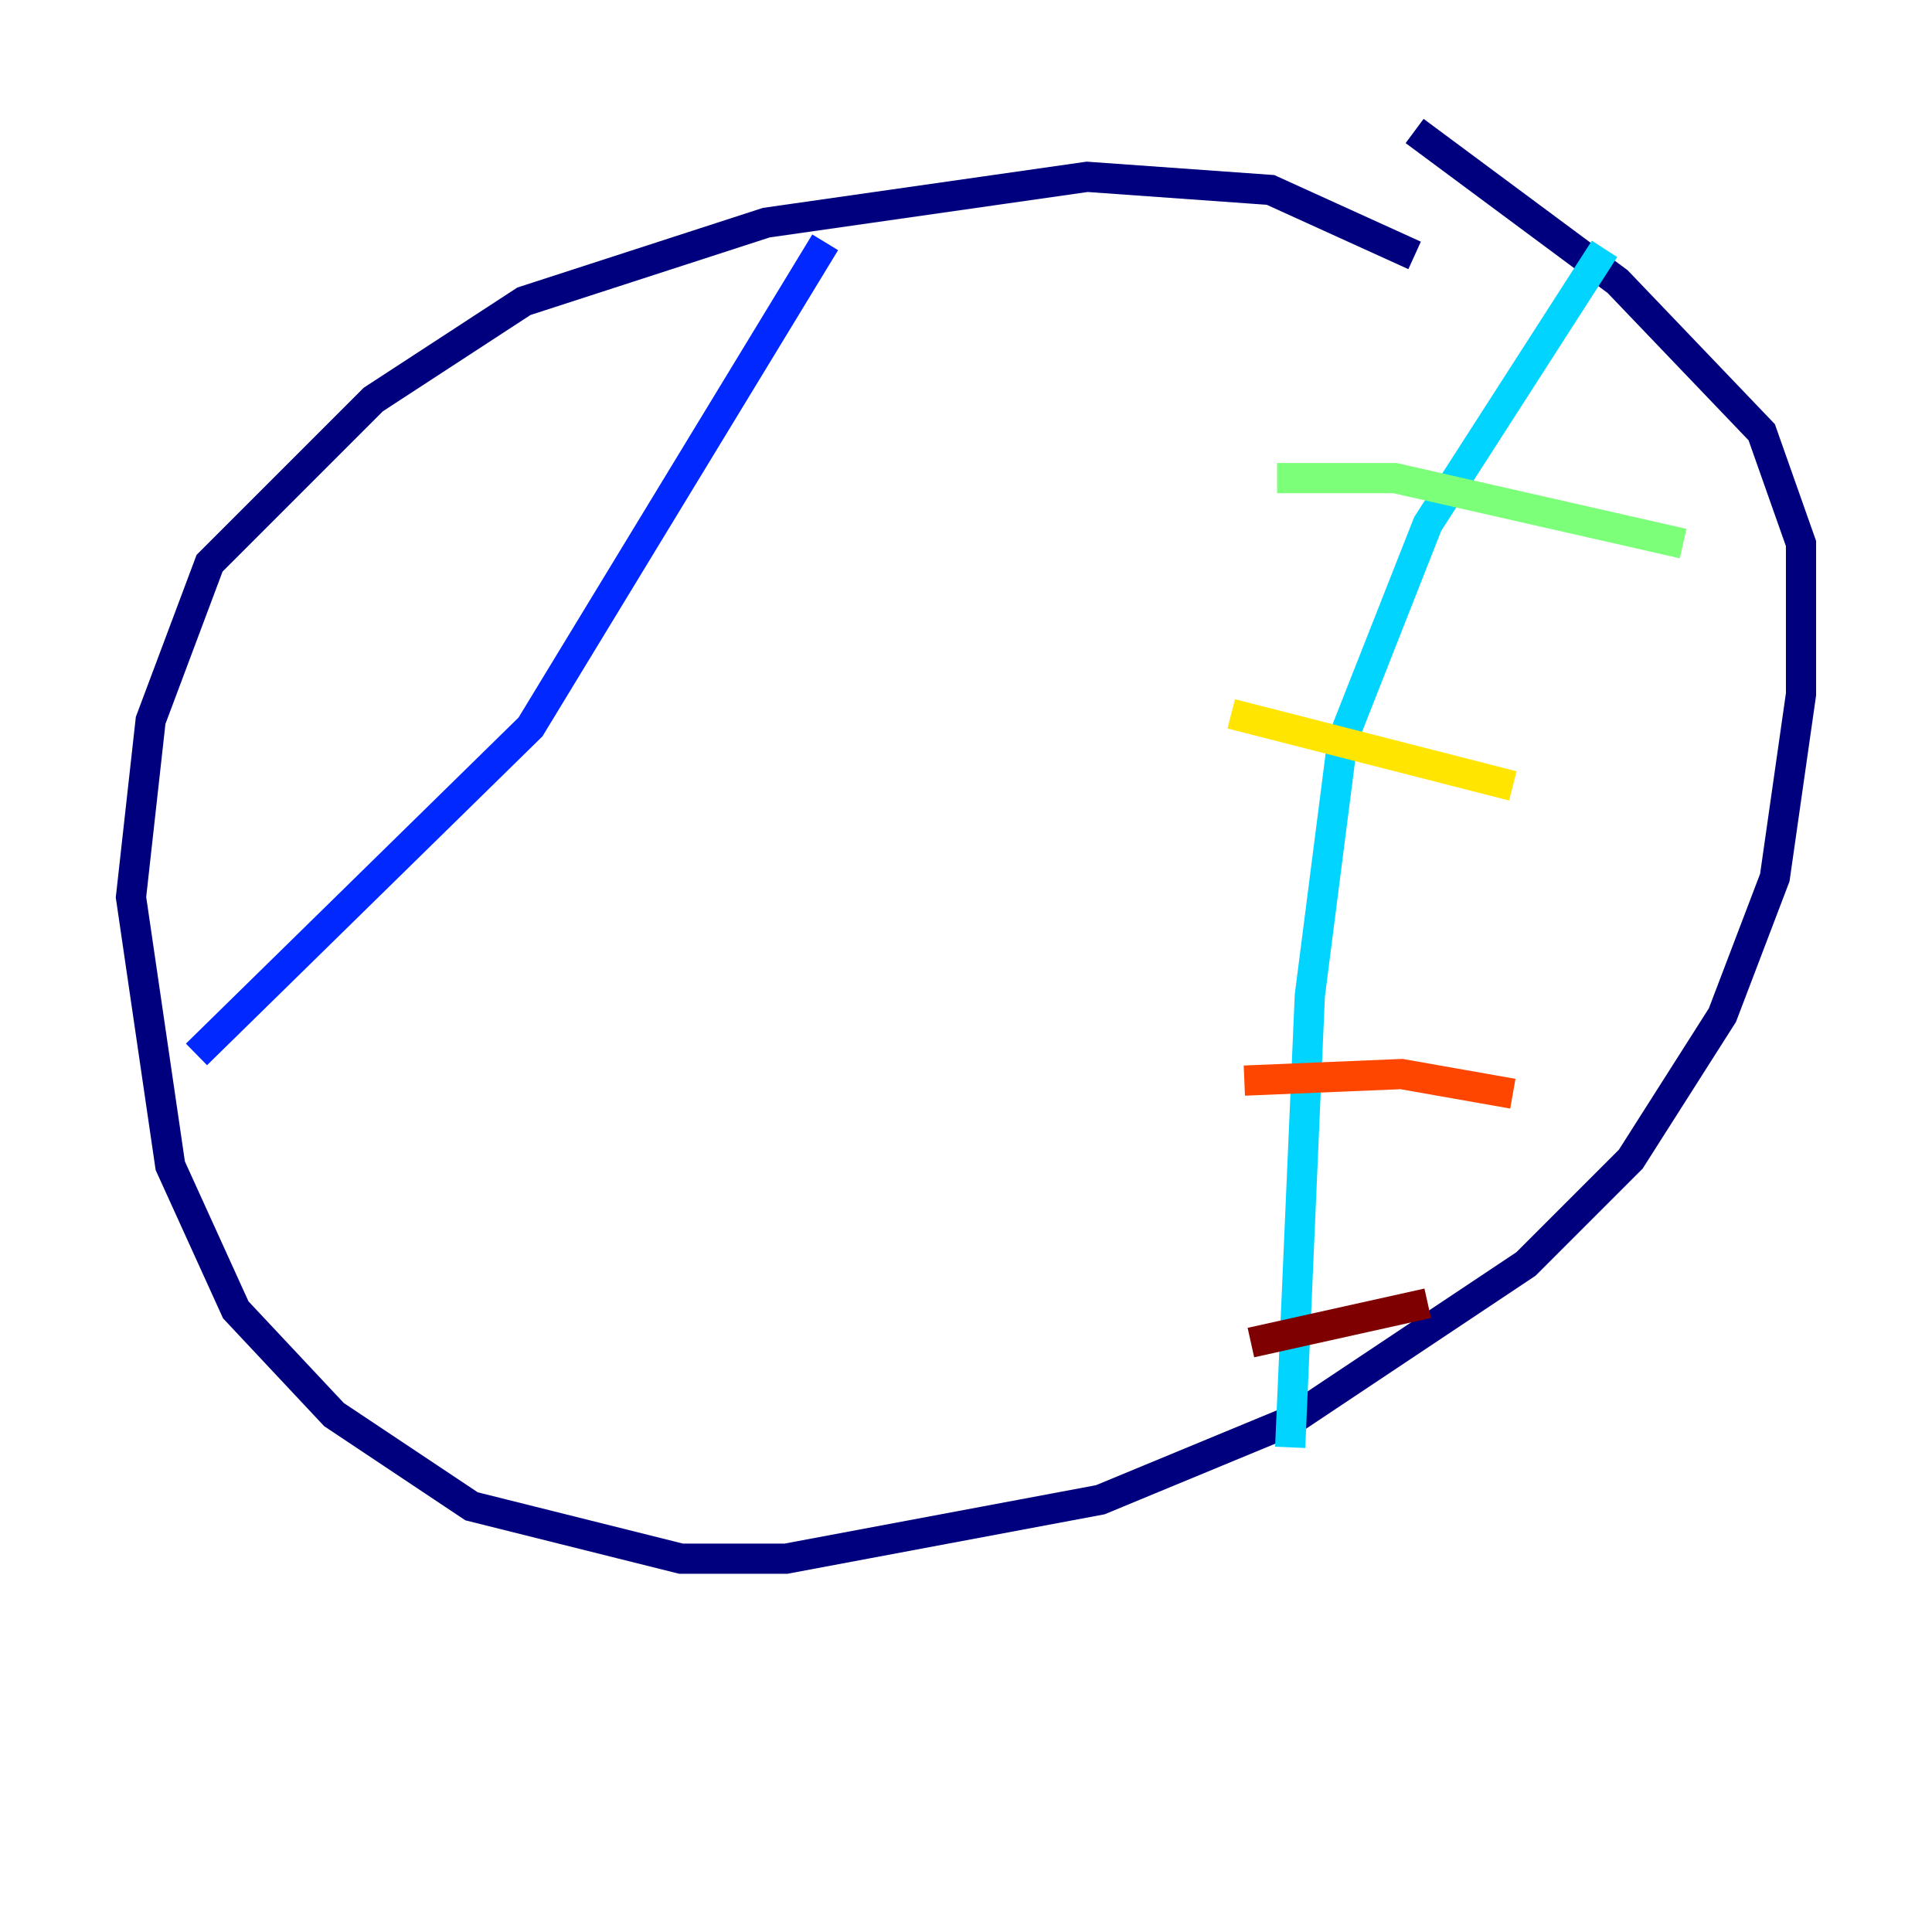 <?xml version="1.0" encoding="utf-8" ?>
<svg baseProfile="tiny" height="128" version="1.2" viewBox="0,0,128,128" width="128" xmlns="http://www.w3.org/2000/svg" xmlns:ev="http://www.w3.org/2001/xml-events" xmlns:xlink="http://www.w3.org/1999/xlink"><defs /><polyline fill="none" points="93.722,16.922 84.176,12.583 72.027,11.715 50.766,14.752 34.712,19.959 24.732,26.468 13.885,37.315 9.98,47.729 8.678,59.444 11.281,77.234 15.62,86.78 22.129,93.722 31.241,99.797 45.125,103.268 52.068,103.268 72.895,99.363 85.478,94.156 101.098,83.742 108.041,76.8 114.115,67.254 117.586,58.142 119.322,45.993 119.322,36.014 116.719,28.637 107.173,18.658 93.722,8.678" stroke="#00007f" stroke-width="2" /><polyline fill="none" points="54.671,16.054 35.146,48.163 13.017,69.858" stroke="#0028ff" stroke-width="2" /><polyline fill="none" points="106.305,16.488 94.59,34.712 88.949,49.031 86.78,65.953 85.478,95.891" stroke="#00d4ff" stroke-width="2" /><polyline fill="none" points="84.61,31.675 92.42,31.675 111.512,36.014" stroke="#7cff79" stroke-width="2" /><polyline fill="none" points="81.573,47.295 100.231,52.068" stroke="#ffe500" stroke-width="2" /><polyline fill="none" points="82.441,71.593 92.854,71.159 100.231,72.461" stroke="#ff4600" stroke-width="2" /><polyline fill="none" points="82.875,88.949 94.59,86.346" stroke="#7f0000" stroke-width="2" /></svg>